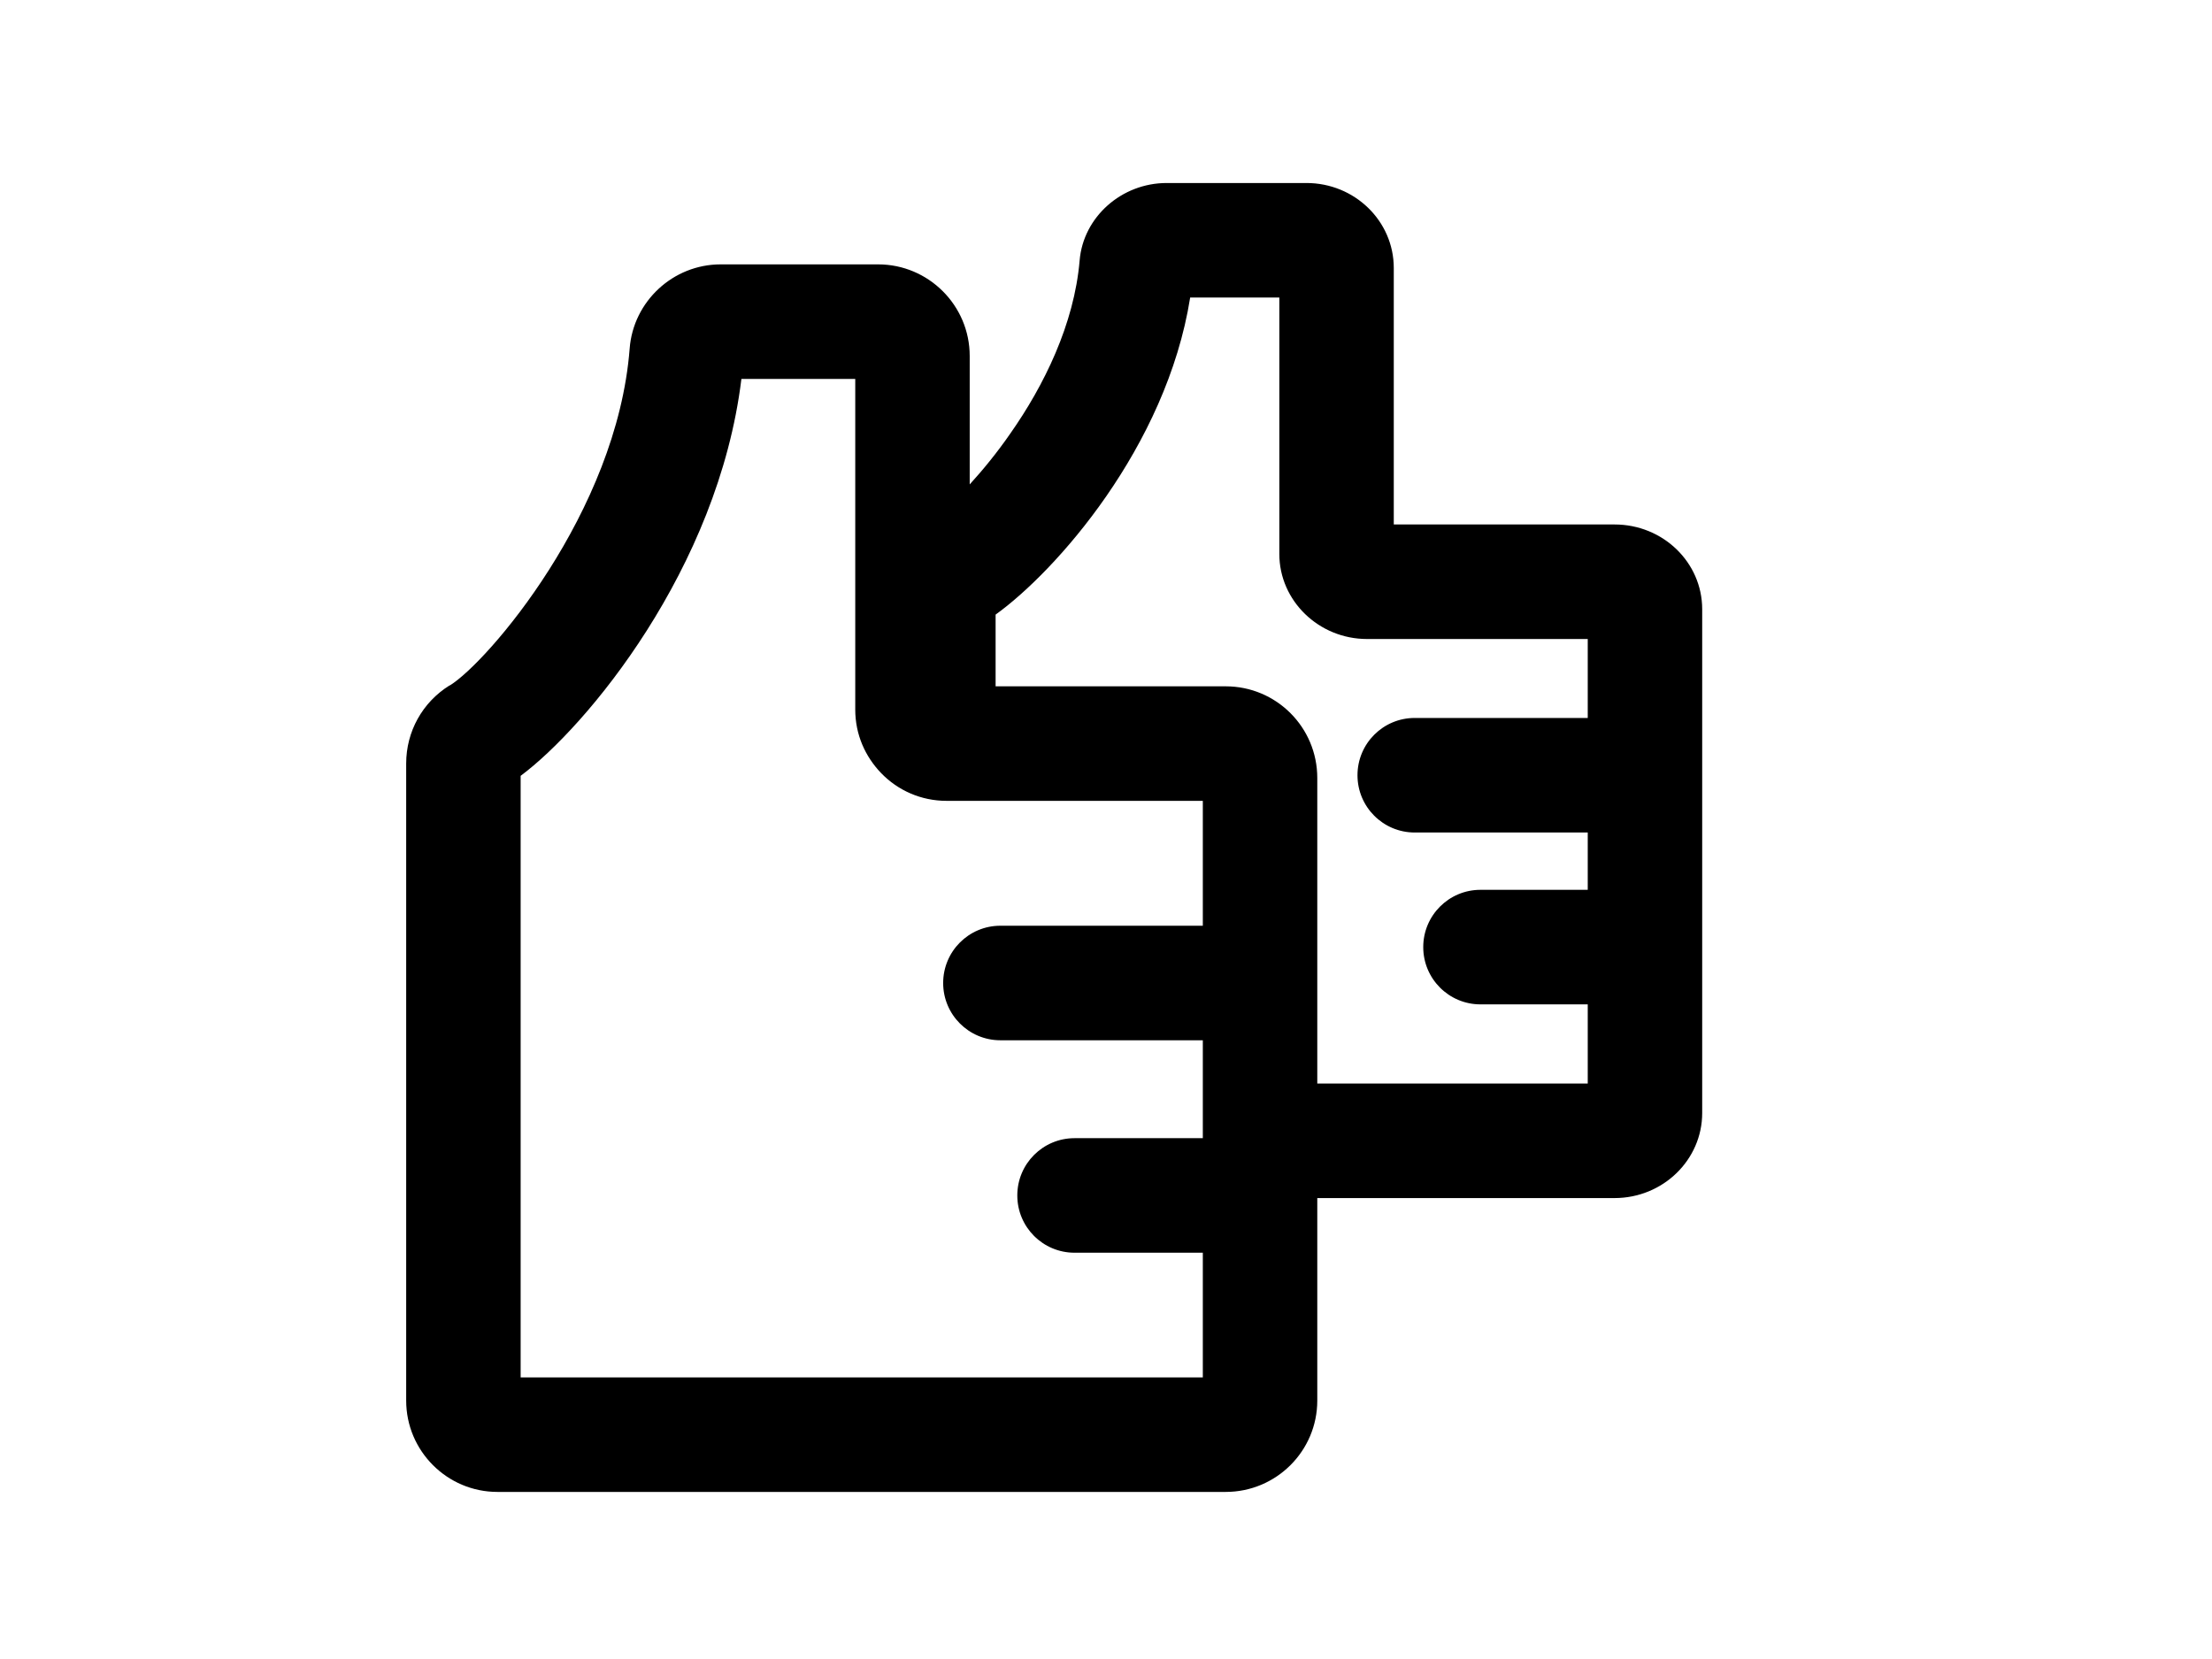 <svg xmlns="http://www.w3.org/2000/svg" xmlns:xlink="http://www.w3.org/1999/xlink" width="800" zoomAndPan="magnify" viewBox="0 0 600 450" height="600" preserveAspectRatio="xMidYMid meet" version="1.0"><path fill="#000000" d="M 437.941 142.262 L 378.059 142.262 L 378.059 72.691 C 378.059 59.941 367.438 49.641 354.367 49.641 L 316.461 49.641 C 304.203 49.641 293.828 58.879 292.848 70.648 C 291.379 87.98 283.129 104.656 274.059 117.574 C 270.383 122.887 266.543 127.547 263.031 131.391 L 263.031 96.562 C 263.031 82.832 251.836 71.711 238.195 71.711 L 195.469 71.711 C 182.559 71.711 171.773 81.766 170.797 94.52 C 167.363 138.992 132.152 179.703 122.023 185.918 L 121.941 185.918 C 114.586 190.496 110.176 198.426 110.176 207.09 L 110.176 379.91 C 110.176 393.562 121.285 404.68 134.93 404.68 L 332.473 404.68 C 346.195 404.68 357.309 393.562 357.309 379.91 L 357.309 324.973 L 437.941 324.973 C 451.094 324.973 461.715 314.59 461.715 301.922 L 461.715 165.234 C 461.715 152.562 451.094 142.262 437.941 142.262 Z M 326.262 308.727 L 291.465 308.727 C 282.891 308.727 275.941 315.68 275.941 324.262 C 275.941 332.844 282.891 339.797 291.465 339.797 L 326.262 339.797 L 326.262 373.613 L 141.223 373.613 L 141.223 210.441 C 158.949 197.281 194.812 154.359 201.105 102.777 L 231.984 102.777 L 231.984 192.457 C 231.984 199.242 234.68 205.211 239.012 209.707 C 243.504 214.367 249.797 217.227 256.738 217.227 L 326.262 217.227 L 326.262 251.102 L 271.352 251.102 C 262.777 251.102 255.832 258.055 255.832 266.637 C 255.832 275.219 262.777 282.172 271.352 282.172 L 326.262 282.172 Z M 357.309 293.91 L 357.309 211.016 C 357.309 197.281 346.195 186.164 332.473 186.164 L 270.055 186.164 L 270.055 166.707 C 286.23 155.098 316.379 121.336 322.832 80.703 L 347.016 80.703 L 347.016 150.273 C 347.016 162.945 357.715 173.328 370.789 173.328 L 430.672 173.328 L 430.672 194.746 L 383.734 194.746 C 375.164 194.746 368.215 201.699 368.215 210.281 C 368.215 218.863 375.164 225.816 383.734 225.816 L 430.672 225.816 L 430.672 241.363 L 401.57 241.363 C 393 241.363 386.051 248.316 386.051 256.898 C 386.051 265.48 393 272.434 401.57 272.434 L 430.672 272.434 L 430.672 293.91 Z M 357.309 293.91 " fill-opacity="1" fill-rule="nonzero"/></svg>